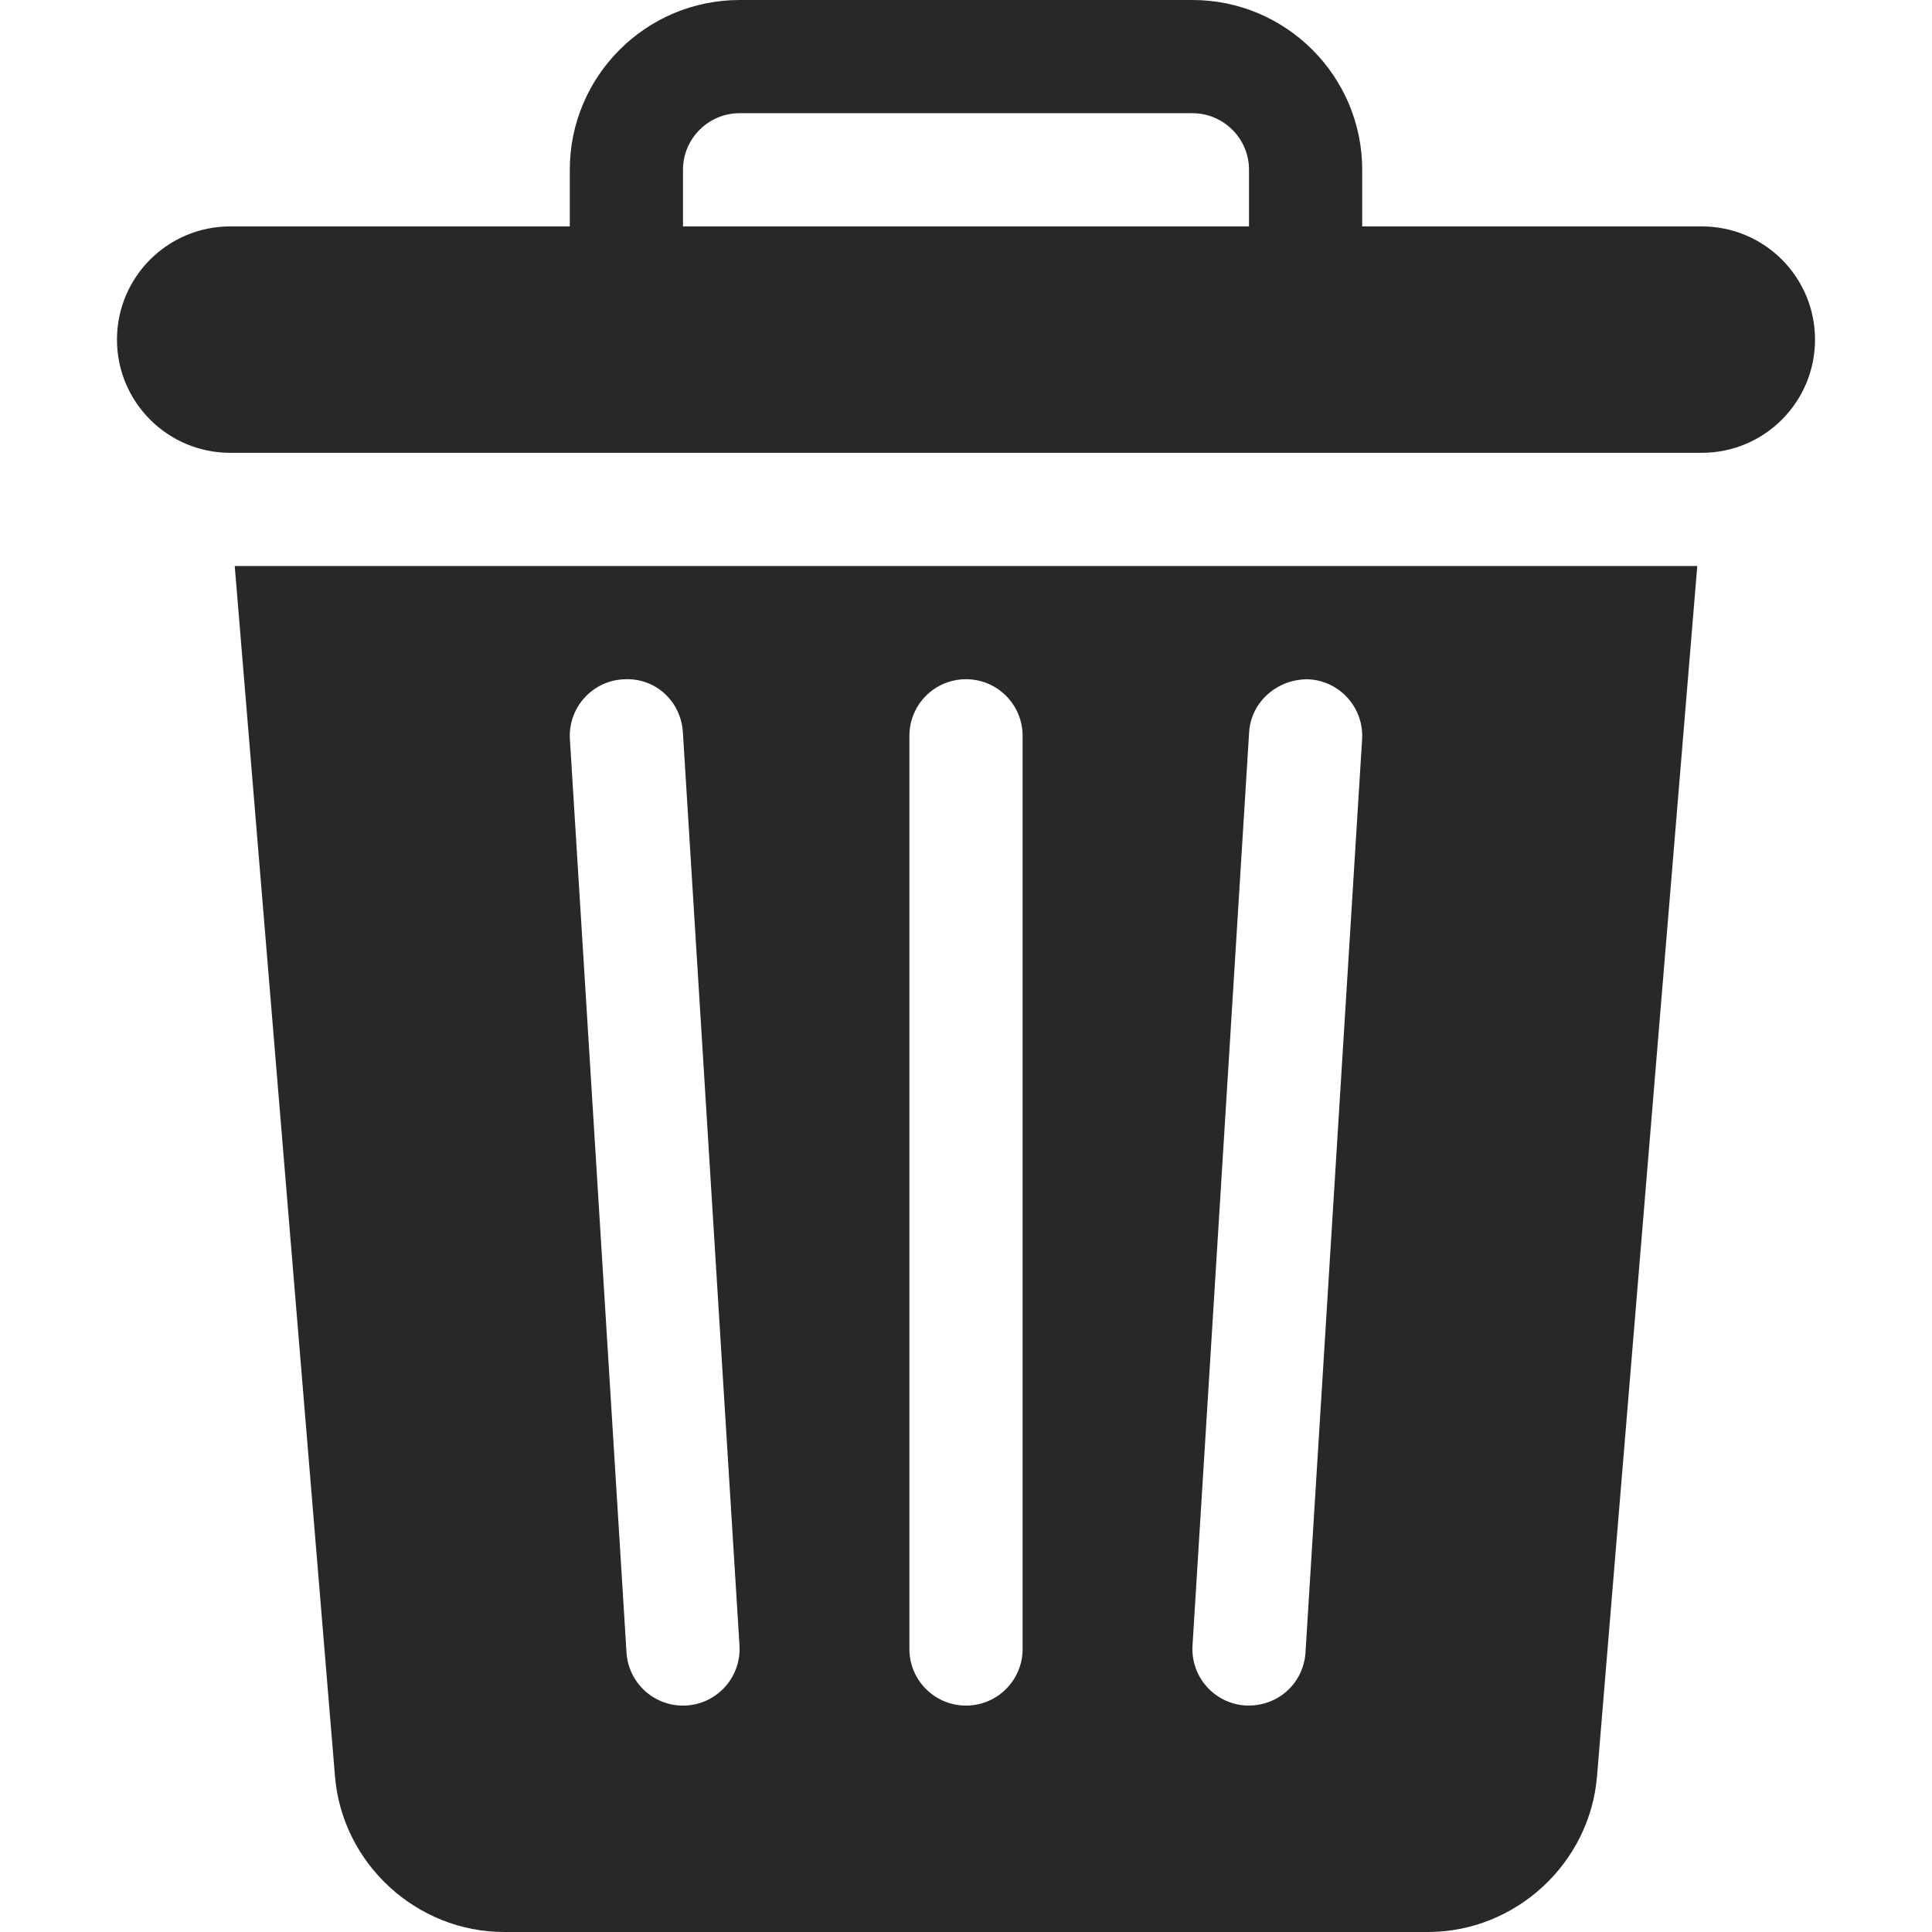 <svg xmlns="http://www.w3.org/2000/svg" version="1.1" xmlns:xlink="http://www.w3.org/1999/xlink" xmlns:svgjs="http://svgjs.com/svgjs" width="512" height="512" x="0" y="0" viewBox="0 0 512 512" style="enable-background:new 0 0 512 512" xml:space="preserve"><g><path d="m62.205 150 26.569 320.735C90.678 493.865 110.38 512 133.598 512h244.805c23.218 0 42.92-18.135 44.824-41.265L449.795 150H62.205zm118.781 302c-7.852 0-14.458-6.108-14.956-14.063l-15-242c-.513-8.276 5.771-15.395 14.033-15.908 8.569-.601 15.381 5.757 15.908 14.033l15 242c.531 8.57-6.25 15.938-14.985 15.938zM271 437c0 8.291-6.709 15-15 15s-15-6.709-15-15V195c0-8.291 6.709-15 15-15s15 6.709 15 15v242zm89.97-241.062-15 242c-.493 7.874-7.056 14.436-15.908 14.033-8.262-.513-14.546-7.632-14.033-15.908l15-242c.513-8.276 7.764-14.297 15.908-14.033 8.262.513 14.546 7.632 14.033 15.908zM451 60h-90V45c0-24.814-20.186-45-45-45H196c-24.814 0-45 20.186-45 45v15H61c-16.569 0-30 13.431-30 30 0 16.567 13.431 30 30 30h390c16.569 0 30-13.433 30-30 0-16.569-13.431-30-30-30zm-120 0H181V45c0-8.276 6.724-15 15-15h120c8.276 0 15 6.724 15 15v15z" fill="#282828" data-original="#000000"></path></g></svg>